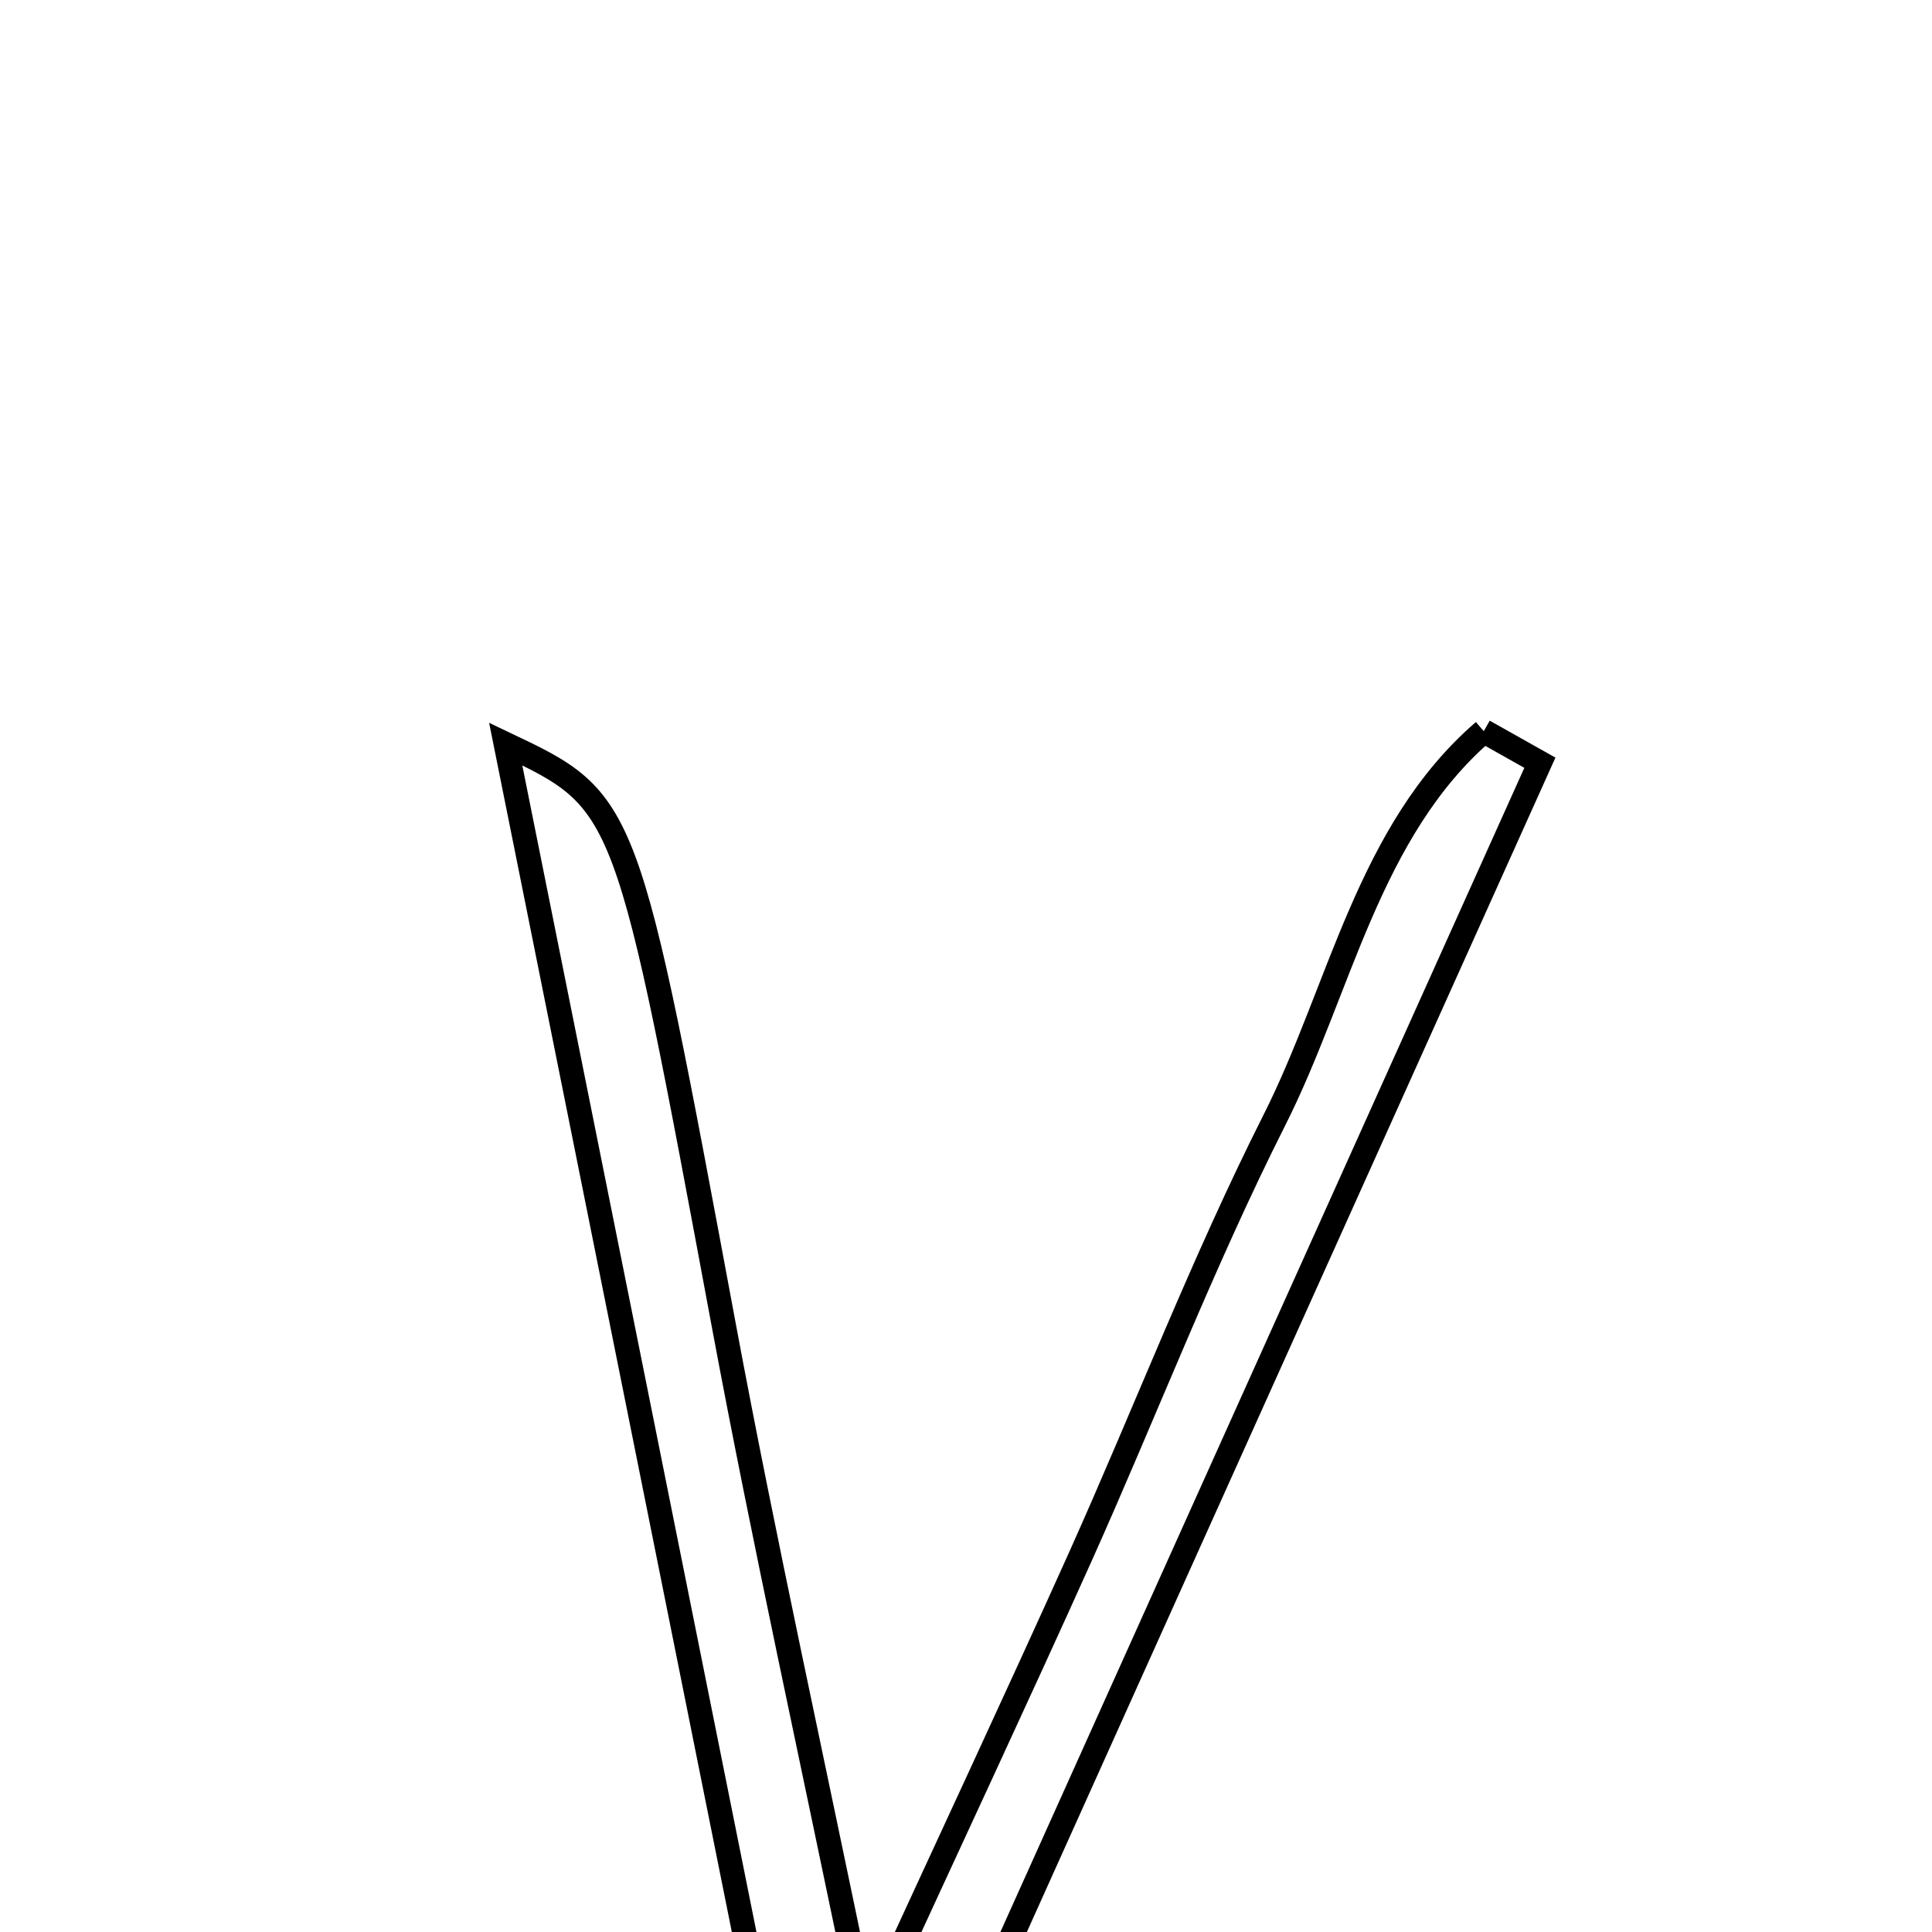 <svg xmlns="http://www.w3.org/2000/svg" viewBox="0.0 0.0 24.0 24.0" height="200px" width="200px"><path fill="none" stroke="black" stroke-width=".3" stroke-opacity="1.0"  filling="0" d="M18.432 9.083 C18.664 9.214 18.897 9.345 19.129 9.475 C16.307 15.745 13.486 22.014 10.664 28.283 C10.474 28.268 10.284 28.251 10.094 28.235 C8.837 21.975 7.58 15.714 6.282 9.243 C7.797 9.963 7.78 9.966 8.994 16.478 C9.492 19.149 10.08 21.803 10.763 25.125 C11.829 22.806 12.638 21.078 13.421 19.337 C14.23 17.534 14.94 15.682 15.828 13.92 C16.65 12.292 16.995 10.323 18.432 9.083"></path></svg>